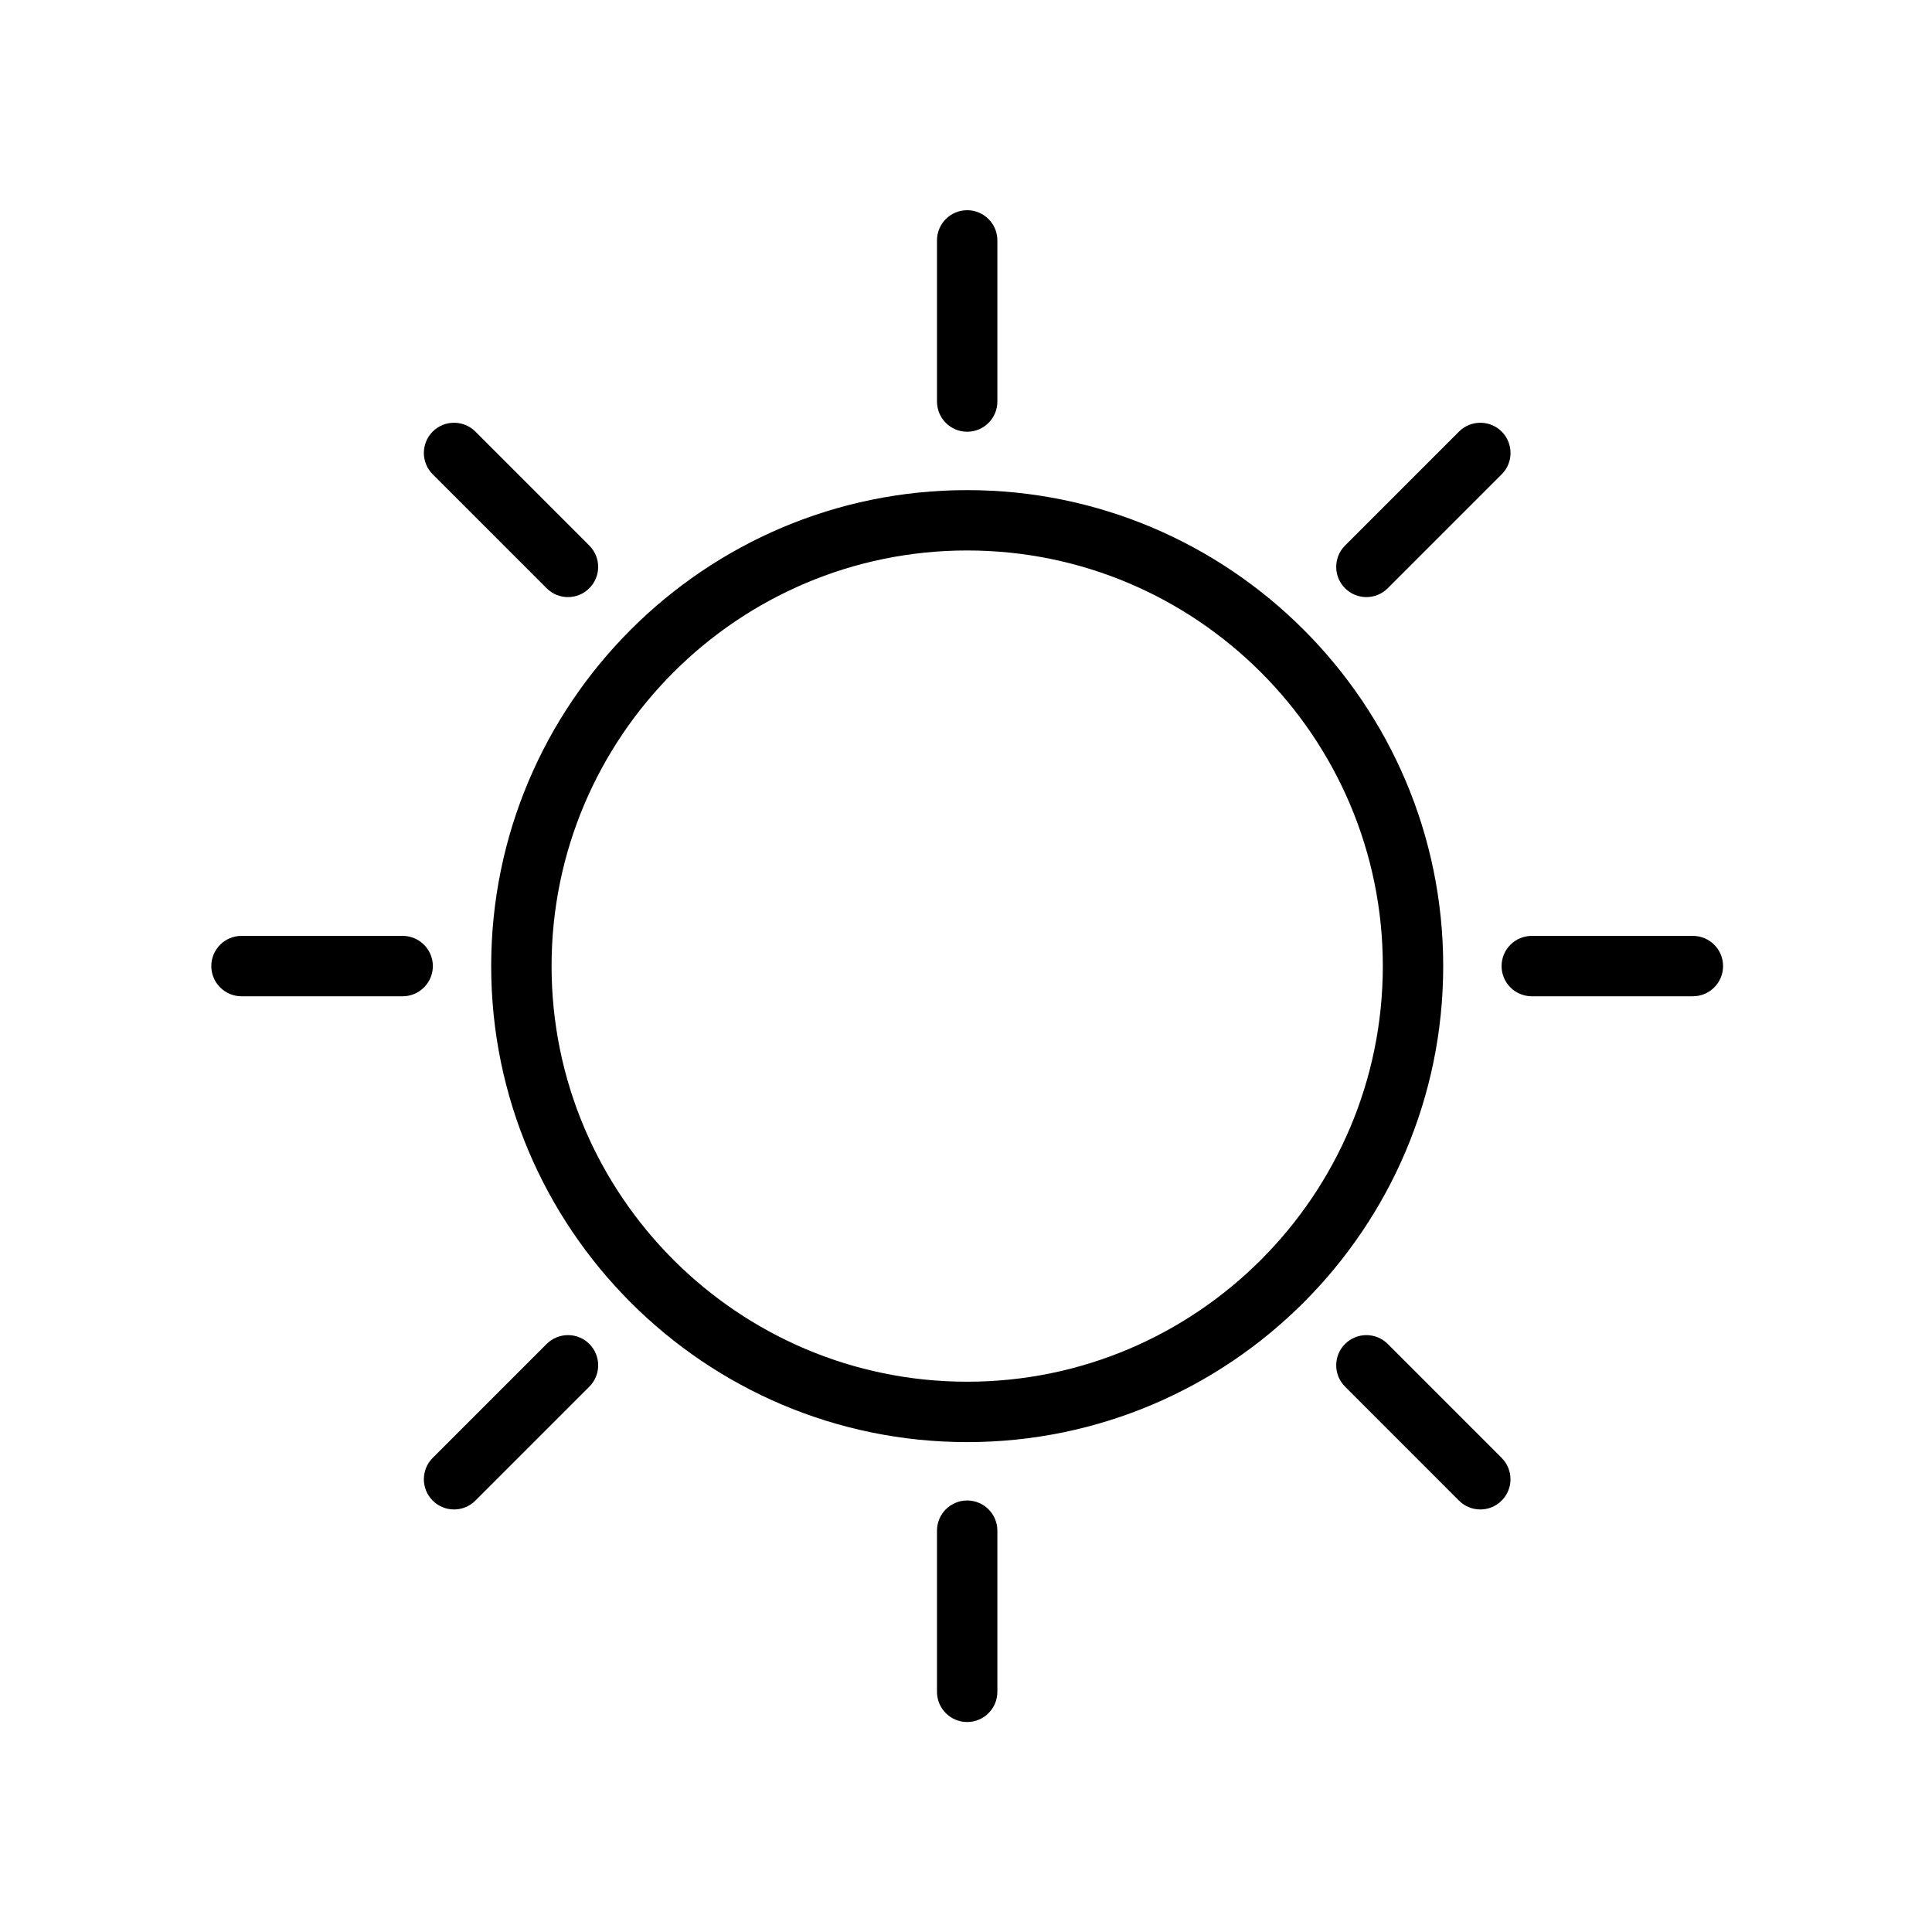 <svg width="51" height="51" viewBox="0 0 51 51" fill="none" xmlns="http://www.w3.org/2000/svg">
<path d="M25.531 38.068C18.602 38.068 12.966 32.431 12.966 25.502C12.966 18.574 18.602 12.938 25.531 12.938C32.46 12.938 38.097 18.574 38.097 25.502C38.097 32.431 32.46 38.068 25.531 38.068ZM25.531 14.531C19.482 14.531 14.56 19.453 14.56 25.502C14.56 31.552 19.482 36.474 25.531 36.474C31.581 36.474 36.503 31.552 36.503 25.502C36.503 19.453 31.581 14.531 25.531 14.531Z" fill="black"/>
<path d="M25.531 45.457C25.091 45.457 24.734 45.1 24.734 44.66V40.406C24.734 39.966 25.091 39.609 25.531 39.609C25.971 39.609 26.328 39.966 26.328 40.406V44.66C26.328 45.099 25.971 45.457 25.531 45.457Z" fill="black"/>
<path d="M25.531 11.397C25.091 11.397 24.734 11.04 24.734 10.6V6.346C24.734 5.906 25.091 5.549 25.531 5.549C25.971 5.549 26.328 5.906 26.328 6.346V10.6C26.328 11.04 25.971 11.397 25.531 11.397Z" fill="black"/>
<path d="M44.688 26.299H40.435C39.995 26.299 39.638 25.942 39.638 25.502C39.638 25.062 39.995 24.705 40.435 24.705H44.688C45.128 24.705 45.485 25.062 45.485 25.502C45.485 25.941 45.129 26.299 44.688 26.299Z" fill="black"/>
<path d="M10.629 26.299H6.375C5.935 26.299 5.578 25.942 5.578 25.502C5.578 25.062 5.935 24.705 6.375 24.705H10.629C11.069 24.705 11.426 25.062 11.426 25.502C11.426 25.941 11.069 26.299 10.629 26.299Z" fill="black"/>
<path d="M39.077 39.846C38.873 39.846 38.669 39.768 38.513 39.612L35.506 36.604C35.195 36.293 35.195 35.789 35.506 35.477C35.817 35.166 36.321 35.166 36.633 35.477L39.64 38.485C39.951 38.797 39.951 39.301 39.64 39.612C39.485 39.768 39.281 39.846 39.077 39.846Z" fill="black"/>
<path d="M14.993 15.762C14.789 15.762 14.585 15.684 14.43 15.528L11.422 12.52C11.111 12.209 11.111 11.704 11.422 11.393C11.733 11.082 12.238 11.082 12.549 11.393L15.556 14.401C15.868 14.713 15.868 15.217 15.556 15.528C15.401 15.684 15.197 15.762 14.993 15.762Z" fill="black"/>
<path d="M36.069 15.762C35.865 15.762 35.662 15.684 35.506 15.528C35.195 15.217 35.195 14.712 35.506 14.401L38.514 11.393C38.825 11.082 39.33 11.082 39.641 11.393C39.952 11.705 39.952 12.21 39.641 12.52L36.633 15.528C36.477 15.684 36.273 15.762 36.069 15.762Z" fill="black"/>
<path d="M11.986 39.846C11.782 39.846 11.578 39.768 11.422 39.612C11.111 39.301 11.111 38.796 11.422 38.485L14.43 35.477C14.741 35.166 15.246 35.166 15.557 35.477C15.868 35.789 15.868 36.294 15.557 36.604L12.549 39.612C12.393 39.768 12.19 39.846 11.986 39.846Z" fill="black"/>
</svg>
